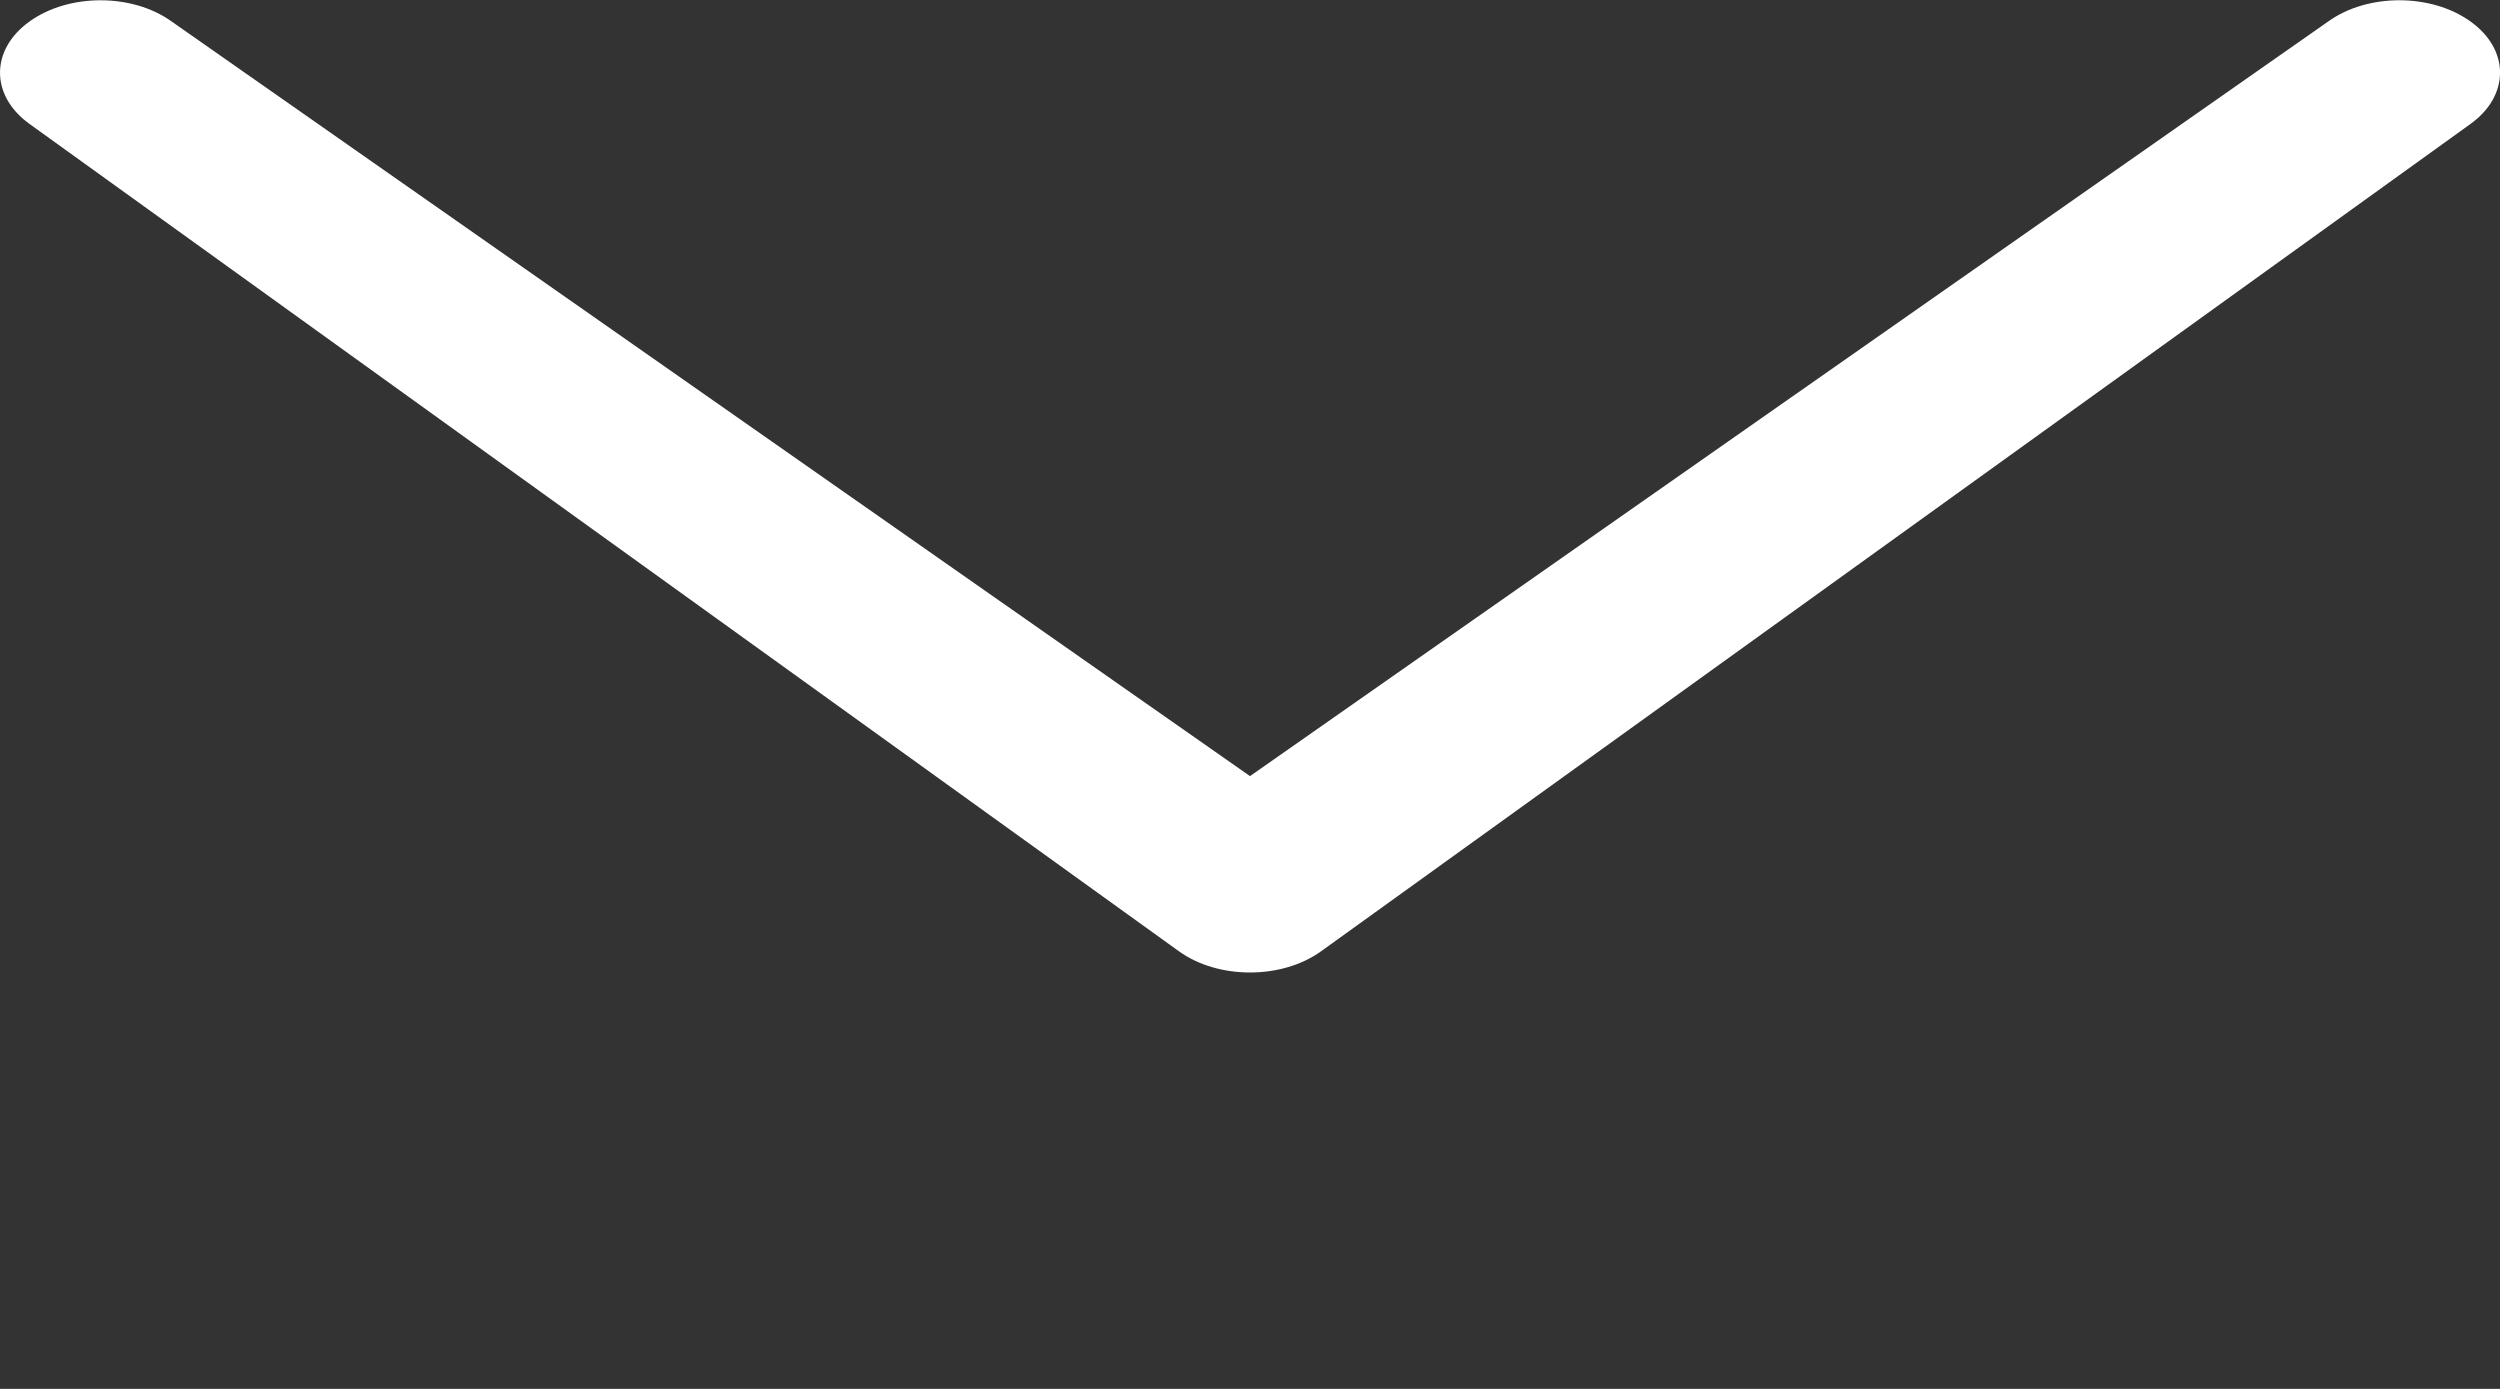 <svg viewBox="0 0 18 10">
  <rect x="0" y="0" width="18" height="10" fill="#333333" stroke="none"/>
  <g id="chevrones">
    <path id="chevrone_1" d="M1.236 0.155C0.953 -0.049 0.495 -0.049 0.212 0.155C-0.07 0.358 -0.071 0.688 0.212 0.892L8.488 6.849C8.771 7.053 9.229 7.053 9.512 6.849L17.788 0.892C18.071 0.688 18.071 0.358 17.788 0.155C17.505 -0.049 17.047 -0.049 16.764 0.154L9 5.588L1.236 0.155Z" fill="white"/>
    <!-- <path id="chevrone_2" d="M1.23639 10.1765C0.953415 9.94376 0.495047 9.94376 0.212073 10.1765C-0.0704818 10.4088 -0.0709004 10.7862 0.212073 11.0189L8.4878 17.8274C8.77078 18.0601 9.22914 18.0601 9.51212 17.8274L17.7878 11.0189C18.0706 10.7862 18.0708 10.4091 17.7878 10.1765C17.5049 9.94376 17.0465 9.94376 16.7635 10.1761L8.99996 16.3855L1.23639 10.1765Z" fill="white"/> -->
    <!-- <path id="chevrone_3" d="M1.23639 21.1546C0.953415 20.951 0.495047 20.951 0.212073 21.1546C-0.0704818 21.3579 -0.0709004 21.6881 0.212073 21.8917L8.4878 27.8492C8.77078 28.0528 9.22914 28.0528 9.51212 27.8492L17.7878 21.8917C18.0706 21.6881 18.0708 21.3582 17.7878 21.1546C17.5049 20.951 17.0465 20.951 16.7635 21.1543L8.99996 26.5876L1.23639 21.1546Z" fill="white"/> -->
  </g>
</svg>
